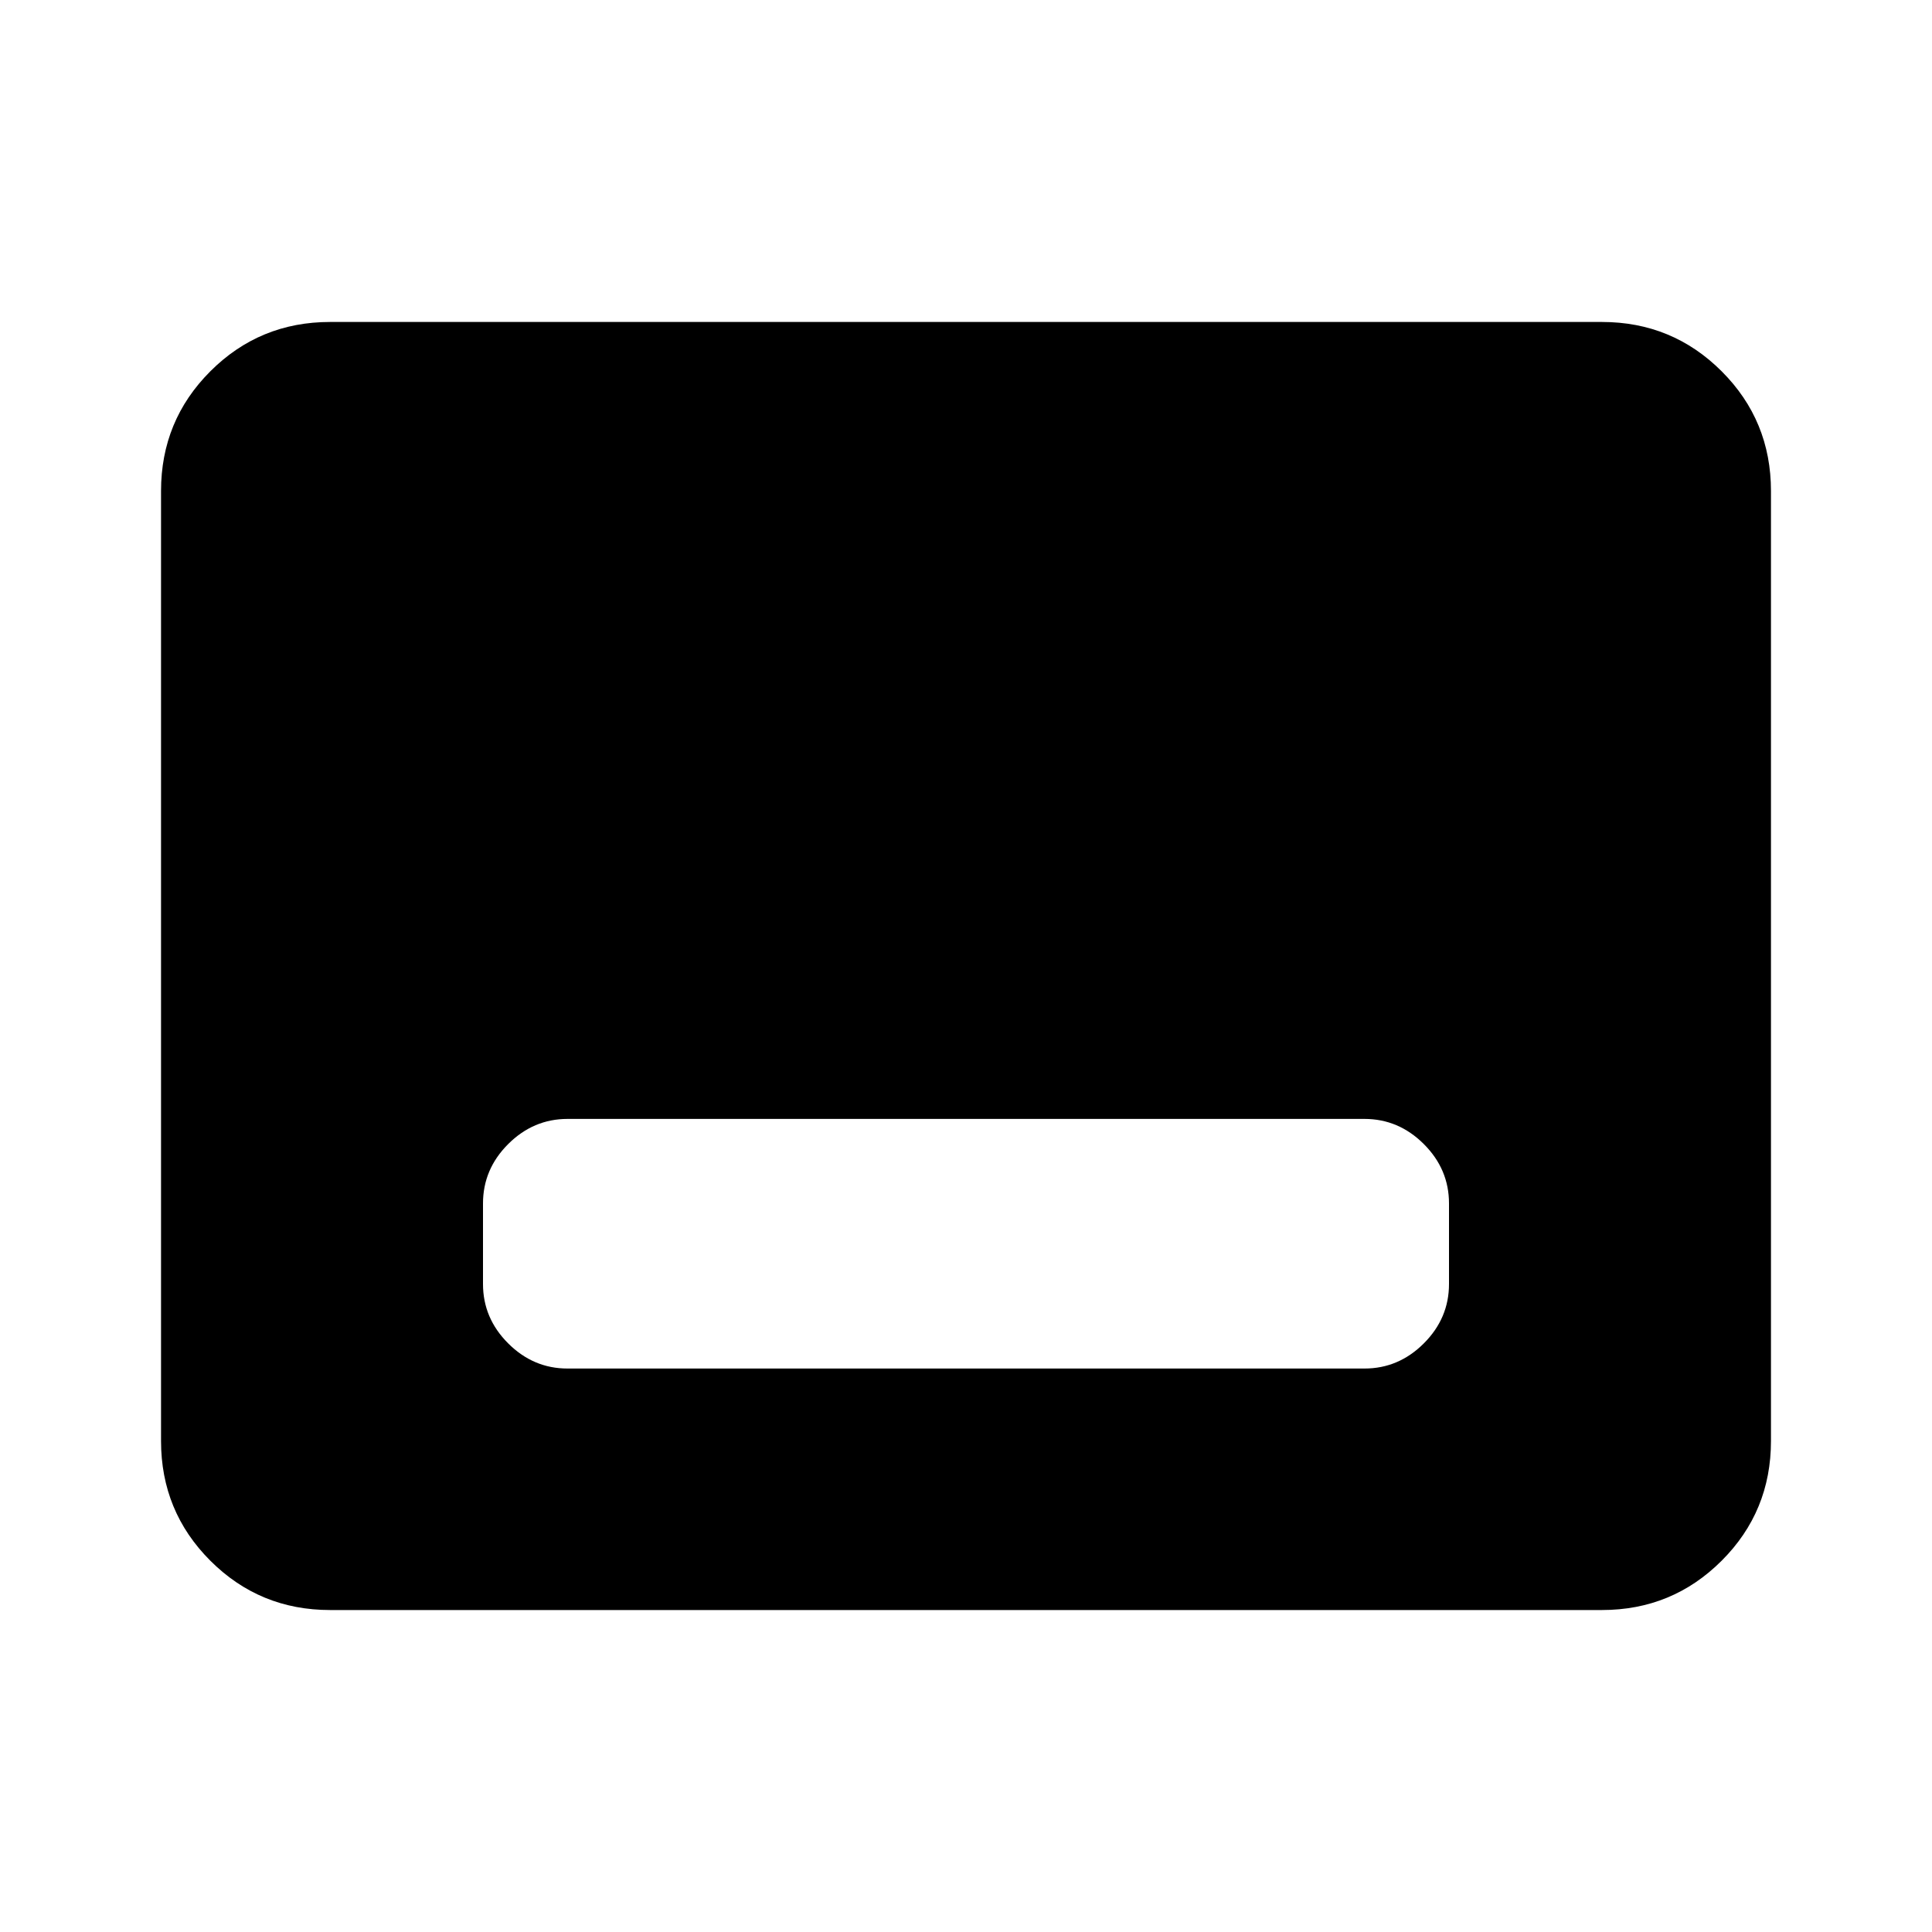 <svg xmlns="http://www.w3.org/2000/svg" height="20" width="20"><path d="M5.875 14.167H14.125Q14.479 14.167 14.74 13.906Q15 13.646 15 13.292V12.458Q15 12.104 14.74 11.844Q14.479 11.583 14.125 11.583H5.875Q5.521 11.583 5.26 11.844Q5 12.104 5 12.458V13.292Q5 13.646 5.26 13.906Q5.521 14.167 5.875 14.167ZM3.417 16.667Q2.688 16.667 2.177 16.156Q1.667 15.646 1.667 14.917V5.083Q1.667 4.354 2.177 3.844Q2.688 3.333 3.417 3.333H16.583Q17.312 3.333 17.823 3.844Q18.333 4.354 18.333 5.083V14.917Q18.333 15.646 17.823 16.156Q17.312 16.667 16.583 16.667Z"/></svg>